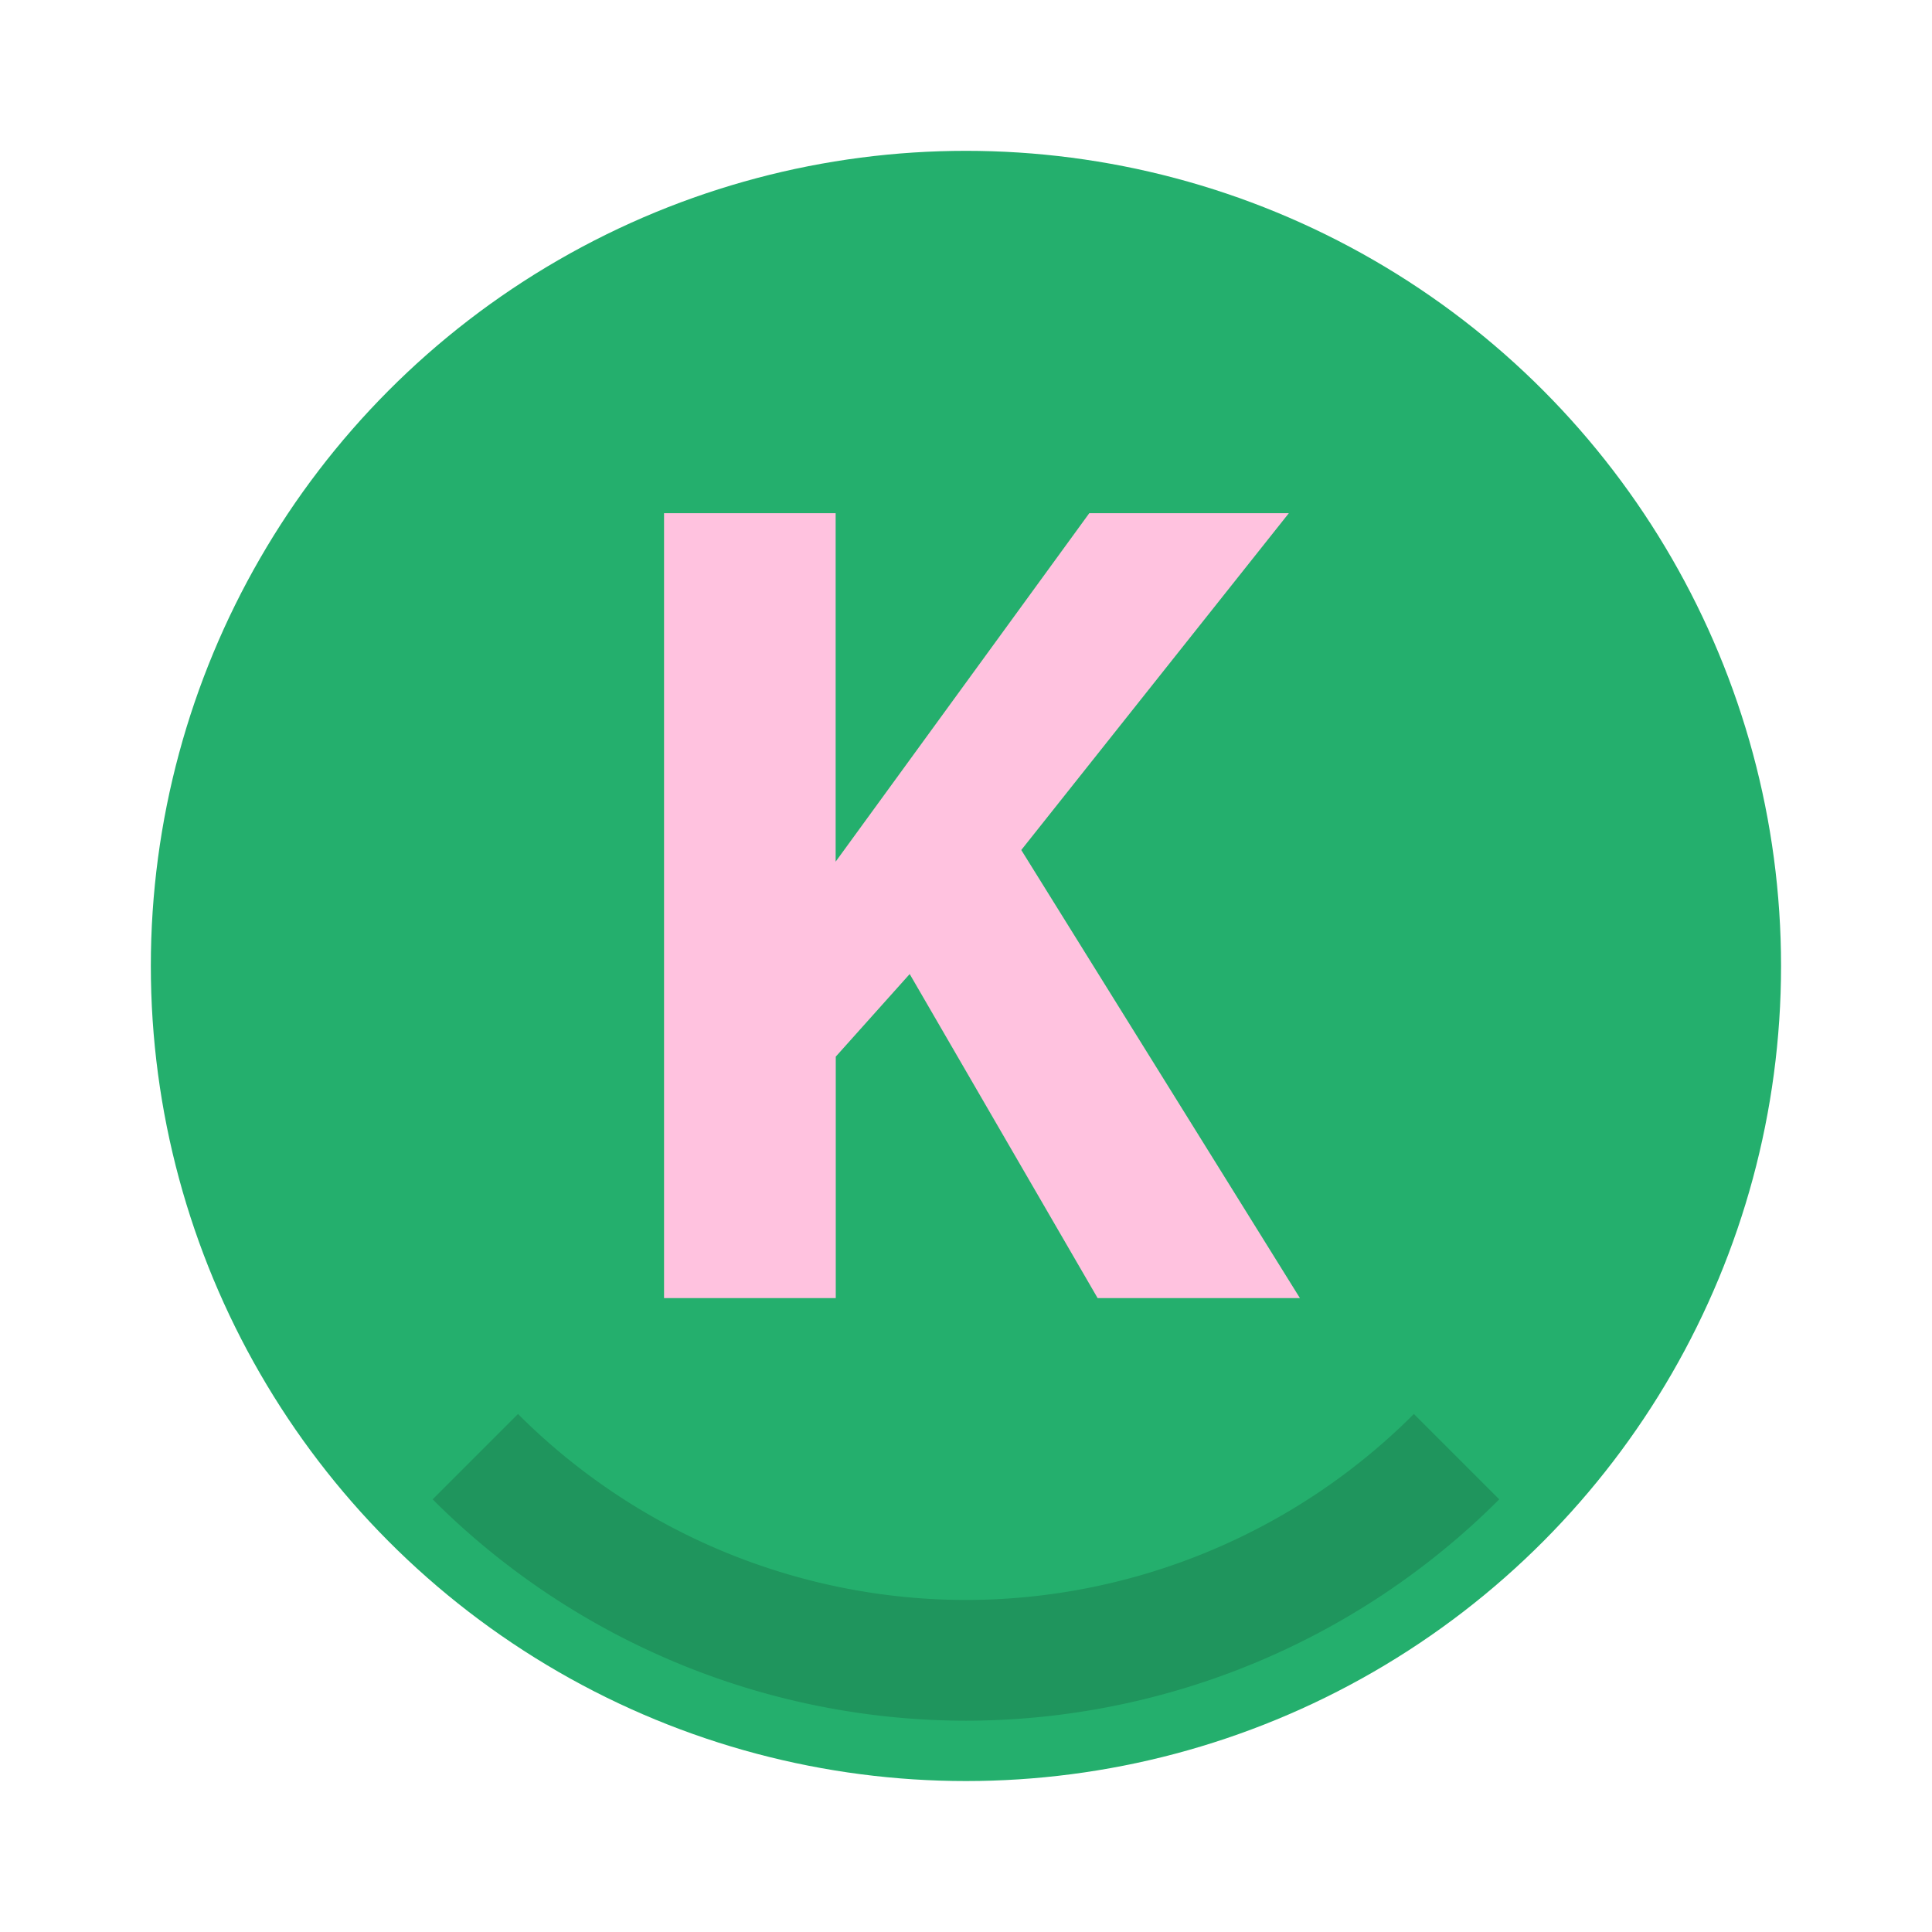 <svg width="64" height="64" version="1.1" viewBox="0 0 16.933 16.933" xmlns="http://www.w3.org/2000/svg">
 <circle cx="8.466" cy="8.466" r="7.144" fill="#24af6d" style="paint-order:stroke fill markers"/>
 <path d="m4.54 12.393-0.748 0.748a6.614 6.614 0 0 0 4.674 1.94 6.614 6.614 0 0 0 4.674-1.94l-0.748-0.748a5.556 5.556 0 0 1-3.926 1.63 5.556 5.556 0 0 1-3.926-1.63z" opacity=".15" stroke-width=".926" style="paint-order:stroke fill markers"/>
 <path d="m9.62 11.377-1.647-2.84-0.648 0.724v2.116h-1.505v-6.879h1.504v3.054l2.223-3.054h1.749l-2.345 2.952 2.442 3.927h-1.775z" fill="#ffc2df" stroke-width=".835"/>
</svg>
